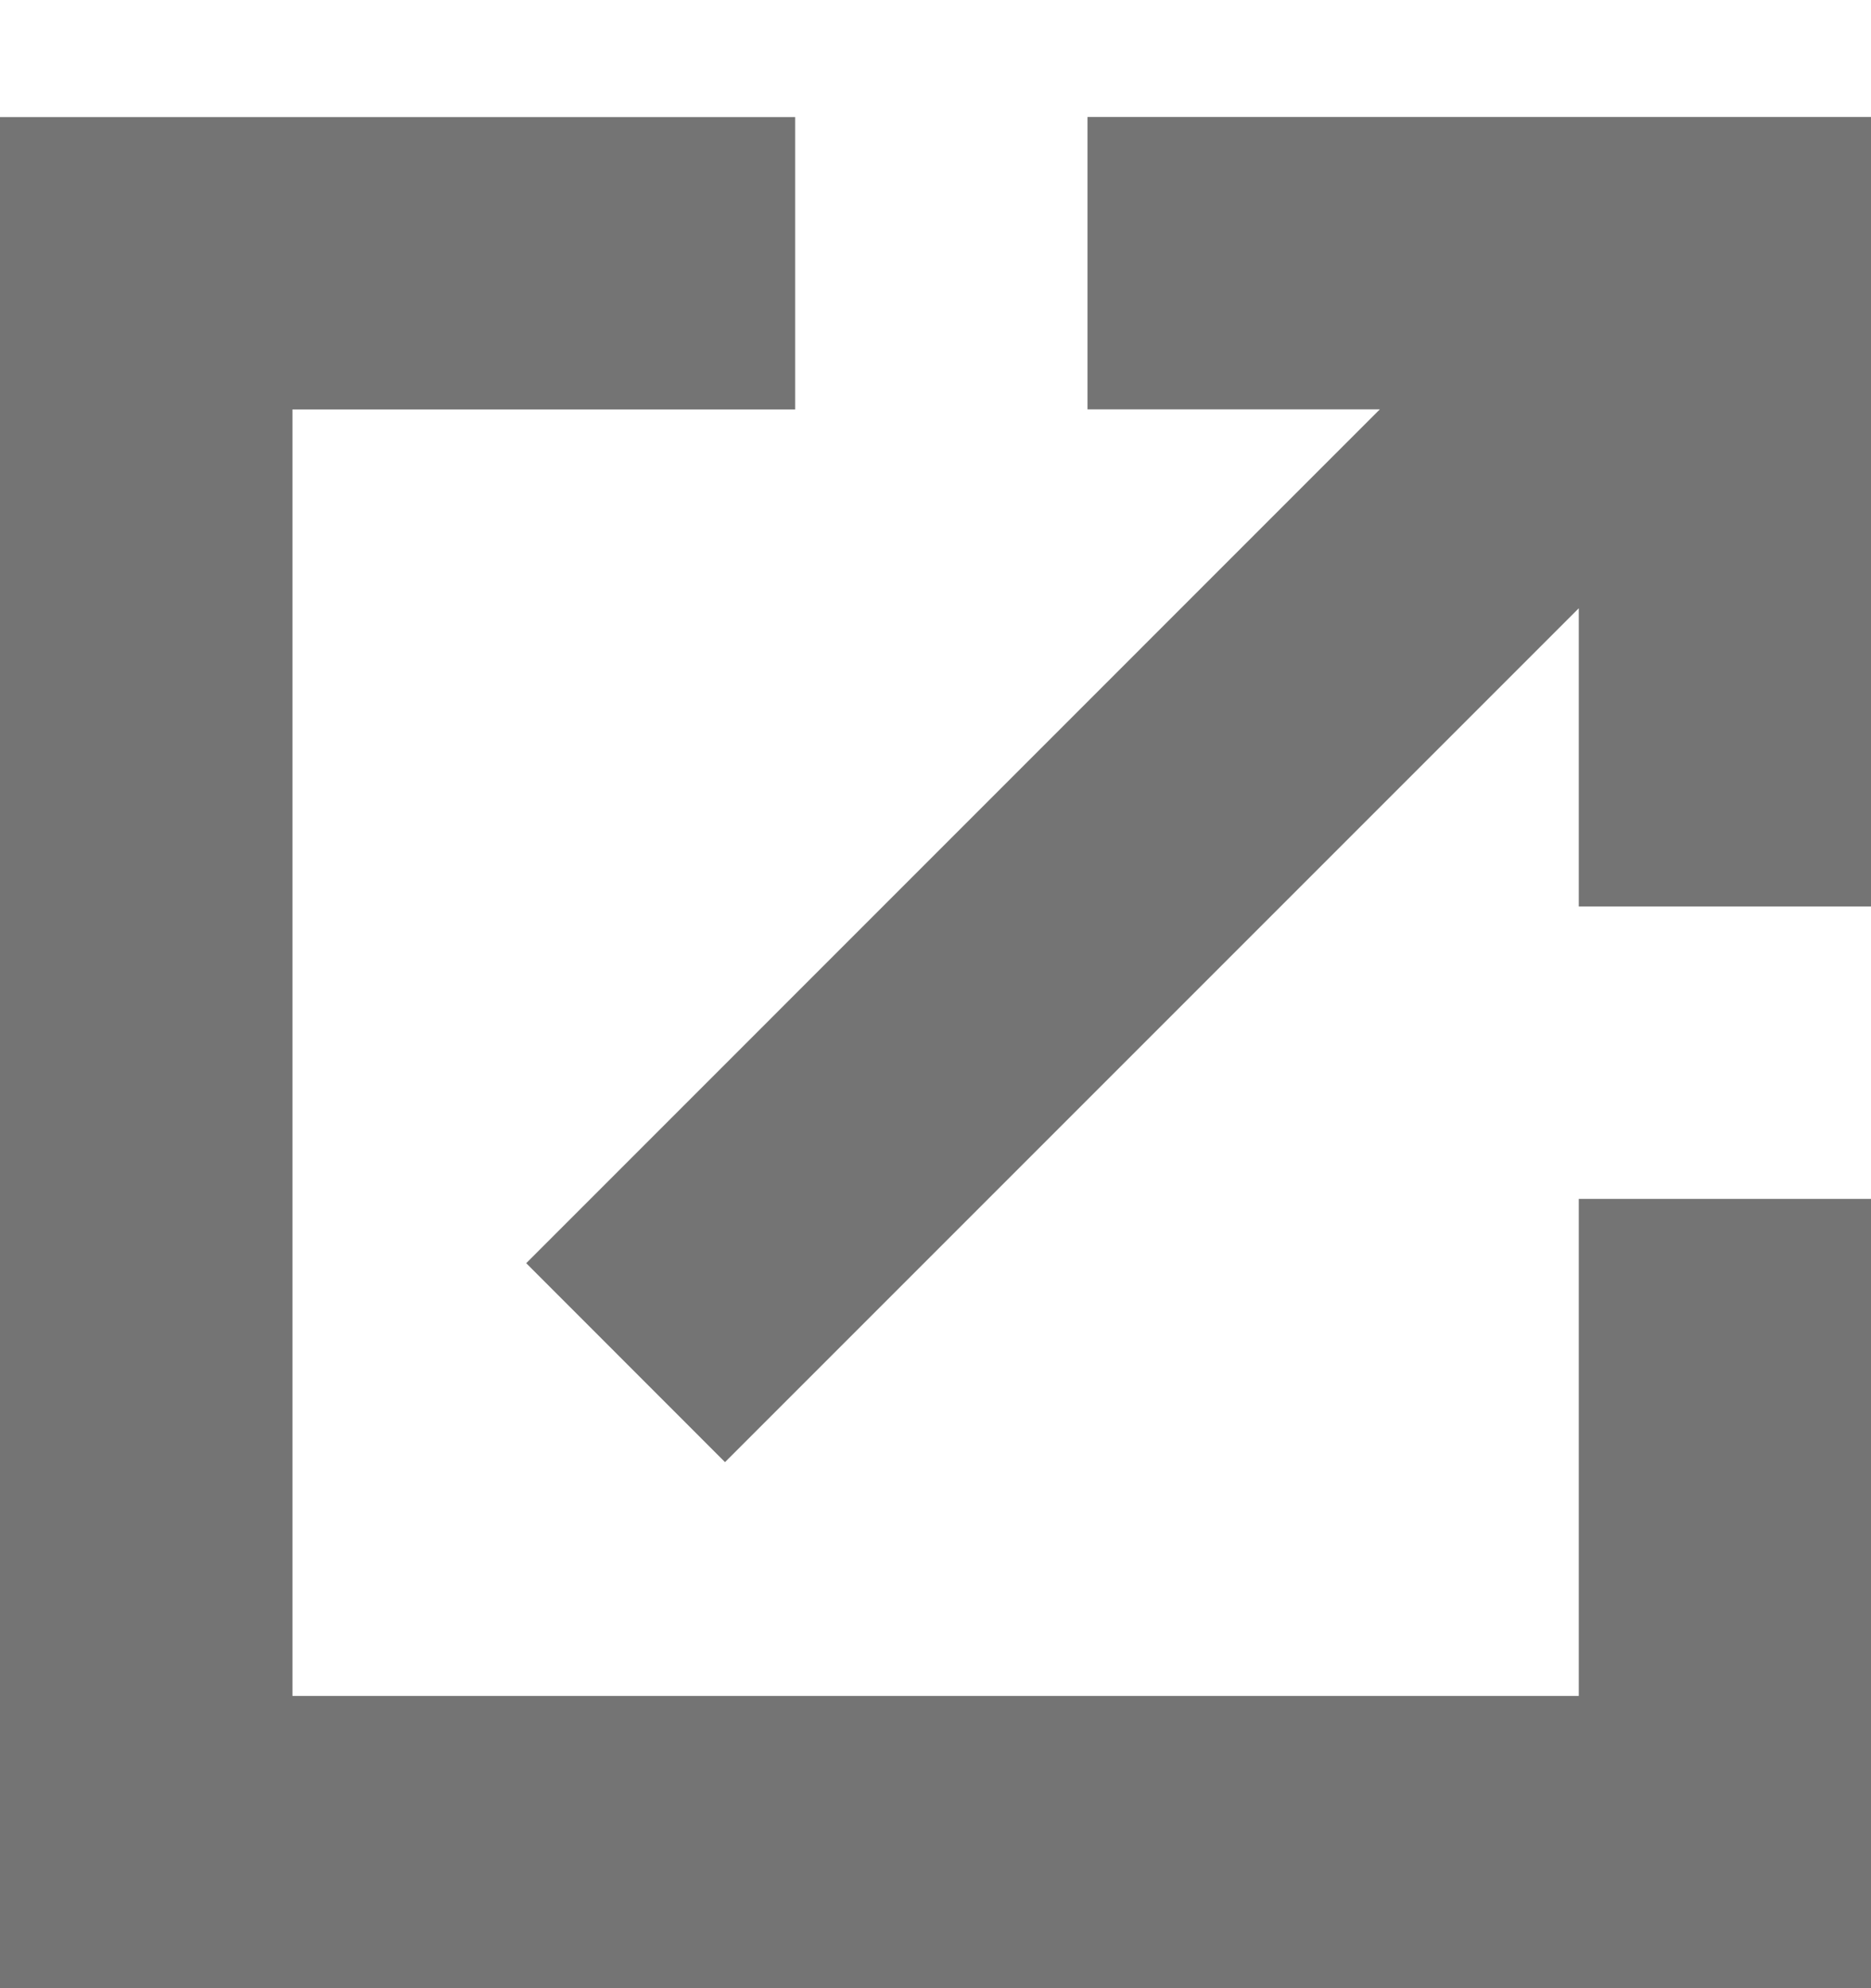 <?xml version="1.0" encoding="UTF-8"?>
<svg width="16px" height="17px" viewBox="0 0 16 17" version="1.1" xmlns="http://www.w3.org/2000/svg" xmlns:xlink="http://www.w3.org/1999/xlink">
    <title>ic/window/normal</title>
    <g id="Page-1:-HyperCloud-Layout" stroke="none" stroke-width="1" fill="none" fill-rule="evenodd">
        <g id="3_7_6_Auth_User-group" transform="translate(-184, -804)">
            <g id="LNB_Basic" transform="translate(0, 56)">
                <g id="Line" transform="translate(19, 24)">
                    <g id="Group-3" transform="translate(0, -0)">
                        <path d="M181,794 L181,795 L0,795 L0,794 L181,794 Z M181,661 L181,662 L0,662 L0,661 L181,661 Z" id="Line-2-Copy" fill="#BCBDBE"></path>
                        <g id="ic/window/normal" transform="translate(165, 725)" fill="#747474">
                            <path d="M9.3,0 L9.3,2.5 L11.8,2.5 L4.5,9.801 L6.2,11.502 L13.501,4.201 L13.501,6.751 L16,6.751 L16,0 L9.3,0 Z M0,0.001 L0,16.001 L16,16.001 L16,9.251 L13.501,9.251 L13.501,13.501 L2.501,13.501 L2.501,2.501 L6.8,2.501 L6.8,0.001 L0,0.001 Z" id="Fill-1"></path>
                        </g>
                    </g>
                </g>
            </g>
        </g>
    </g>
</svg>